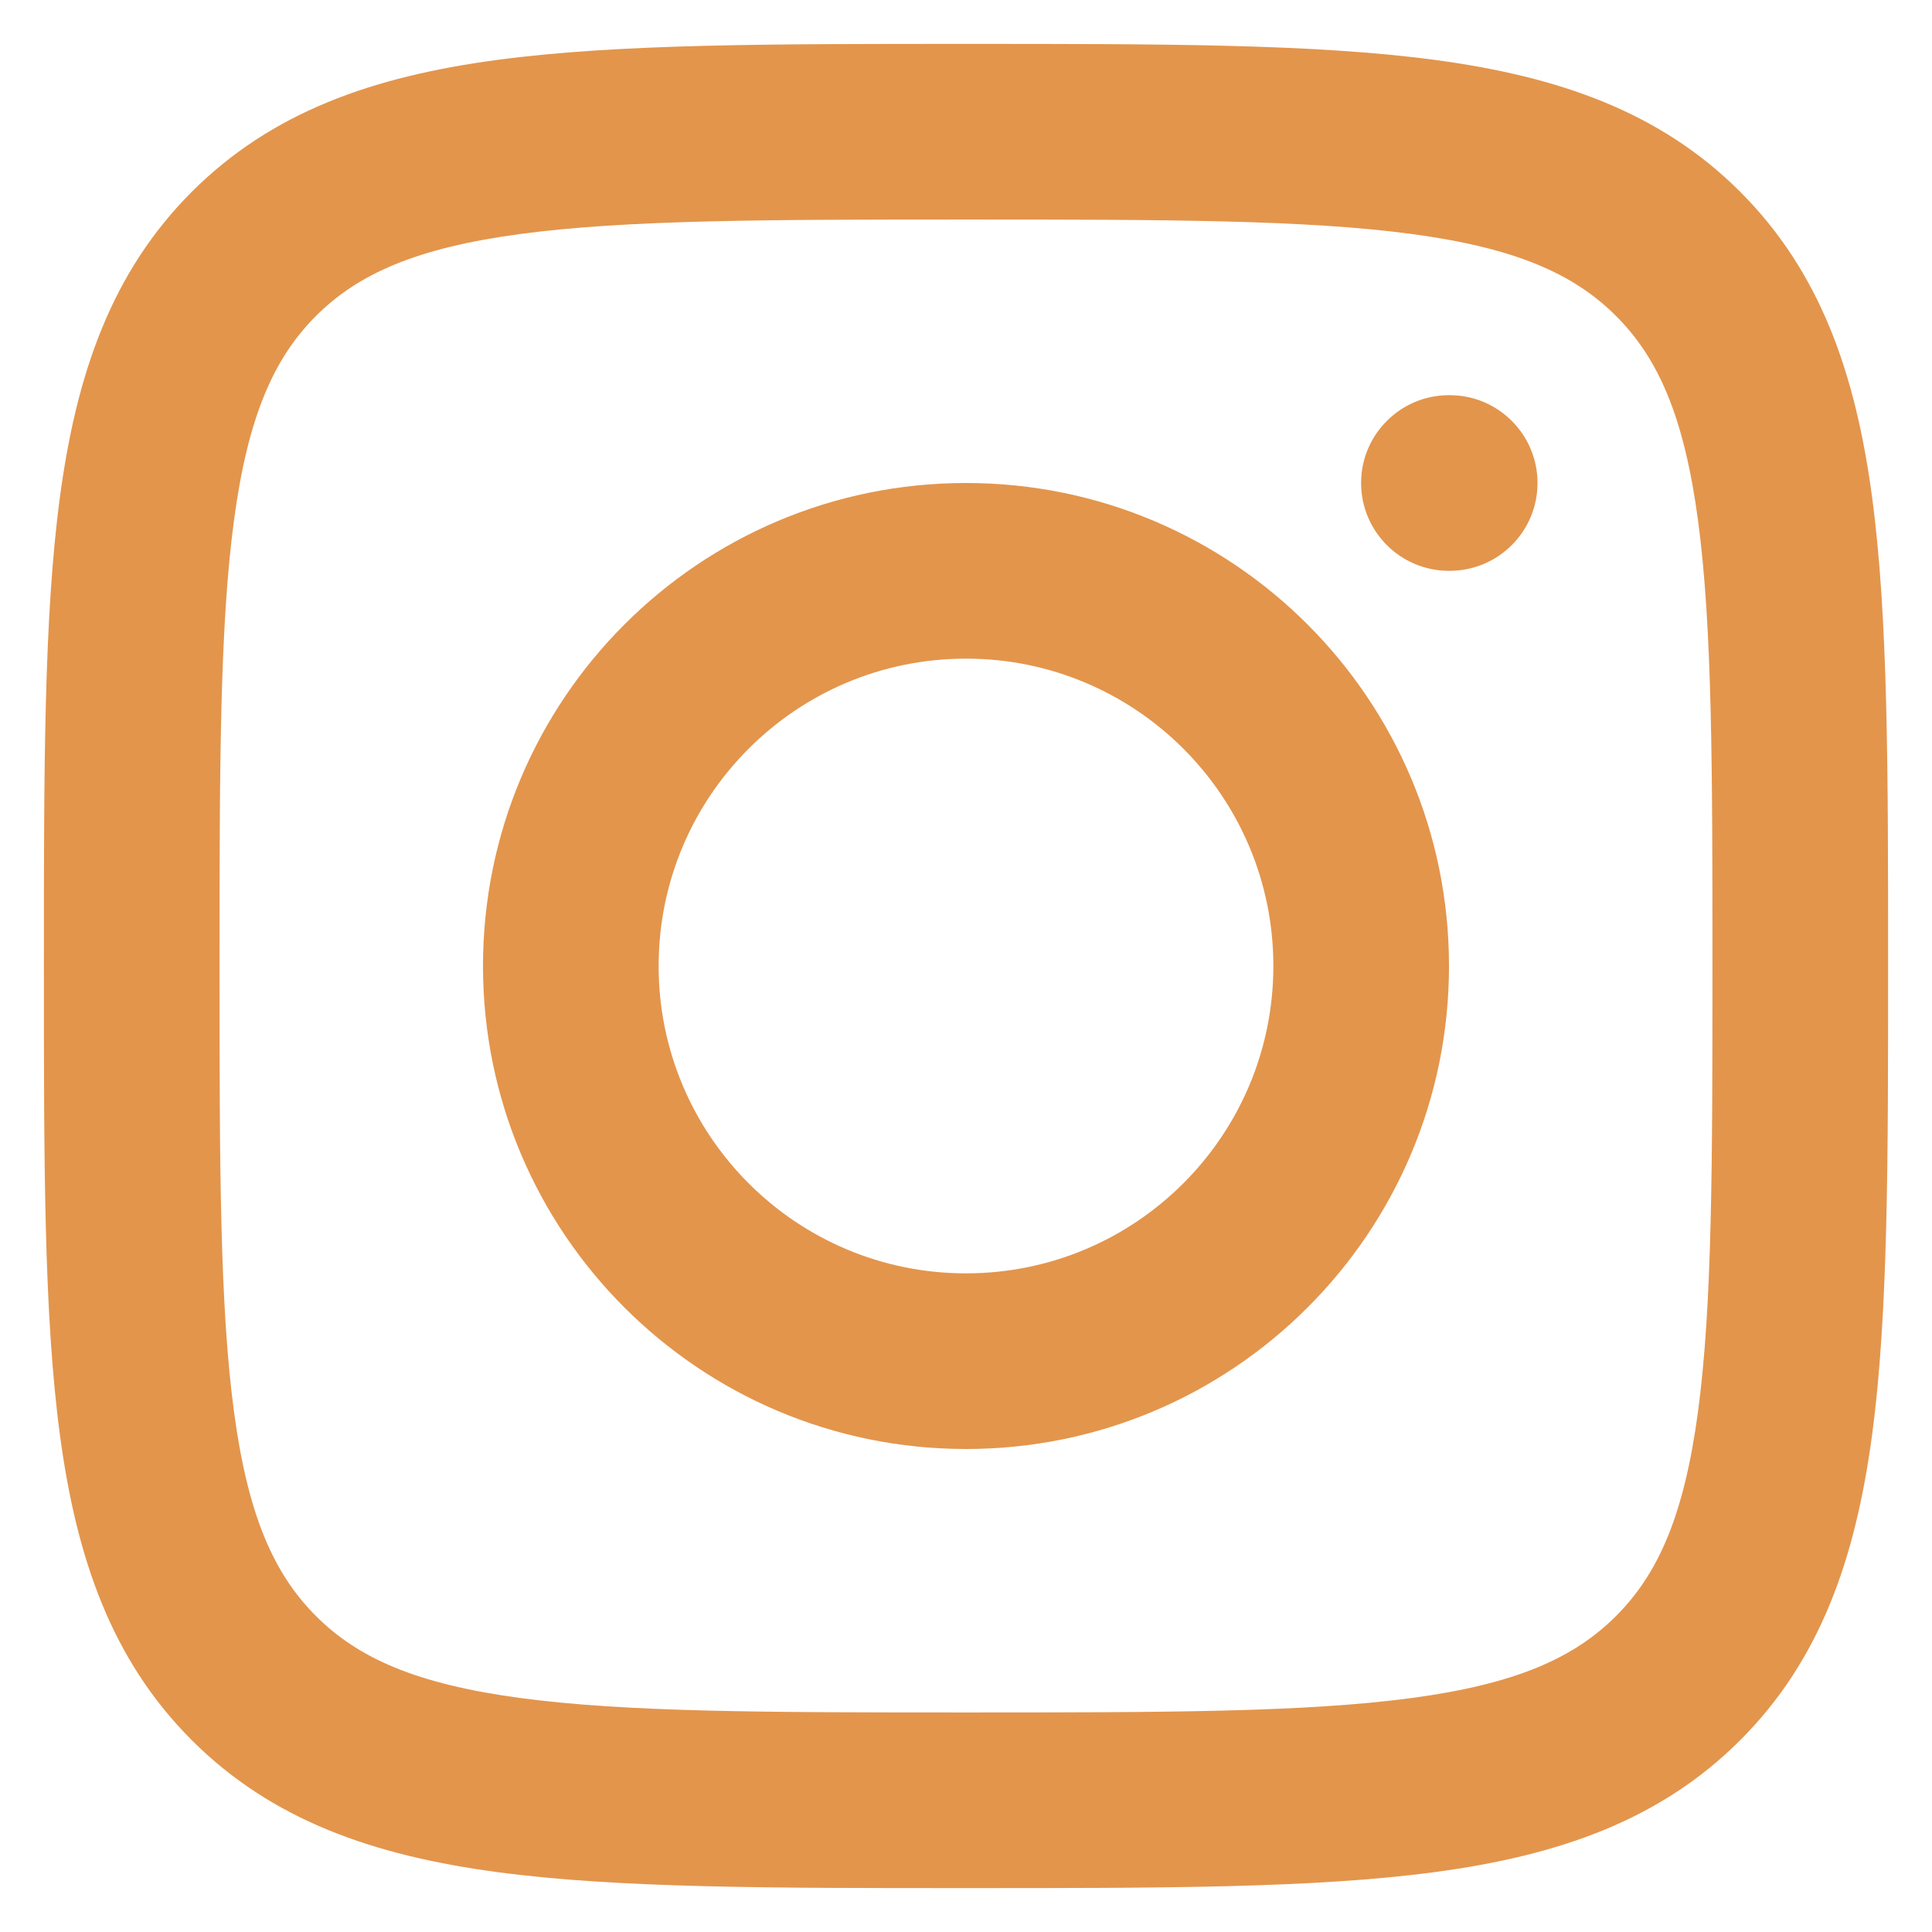 <svg width="22" height="22" viewBox="0 0 22 22" fill="none" xmlns="http://www.w3.org/2000/svg">
<path d="M16.508 6.5C17.06 6.5 17.508 6.052 17.508 5.5C17.508 4.948 17.06 4.5 16.508 4.5V6.5ZM16.499 4.5C15.947 4.5 15.499 4.948 15.499 5.5C15.499 6.052 15.947 6.5 16.499 6.5V4.5ZM11 19.5C8.733 19.5 7.133 19.498 5.921 19.335C4.739 19.176 4.077 18.881 3.598 18.402L2.184 19.816C3.097 20.728 4.25 21.128 5.655 21.317C7.03 21.502 8.789 21.5 11 21.5V19.5ZM0.5 11C0.5 13.211 0.498 14.97 0.683 16.345C0.872 17.75 1.272 18.904 2.184 19.816L3.598 18.402C3.119 17.923 2.824 17.261 2.665 16.079C2.502 14.867 2.5 13.267 2.5 11H0.5ZM19.5 11C19.5 13.267 19.498 14.867 19.335 16.079C19.176 17.261 18.881 17.923 18.402 18.402L19.816 19.816C20.728 18.904 21.128 17.75 21.317 16.345C21.502 14.97 21.5 13.211 21.5 11H19.5ZM11 21.5C13.211 21.5 14.97 21.502 16.345 21.317C17.75 21.128 18.904 20.728 19.816 19.816L18.402 18.402C17.923 18.881 17.261 19.176 16.079 19.335C14.867 19.498 13.267 19.5 11 19.5V21.5ZM11 2.5C13.267 2.5 14.867 2.502 16.079 2.665C17.261 2.824 17.923 3.119 18.402 3.598L19.816 2.184C18.904 1.272 17.75 0.872 16.345 0.683C14.97 0.498 13.211 0.5 11 0.5V2.5ZM21.5 11C21.5 8.789 21.502 7.03 21.317 5.655C21.128 4.25 20.728 3.097 19.816 2.184L18.402 3.598C18.881 4.077 19.176 4.739 19.335 5.921C19.498 7.133 19.5 8.733 19.5 11H21.5ZM11 0.5C8.789 0.5 7.03 0.498 5.655 0.683C4.25 0.872 3.097 1.272 2.184 2.184L3.598 3.598C4.077 3.119 4.739 2.824 5.921 2.665C7.133 2.502 8.733 2.5 11 2.5V0.5ZM2.5 11C2.5 8.733 2.502 7.133 2.665 5.921C2.824 4.739 3.119 4.077 3.598 3.598L2.184 2.184C1.272 3.097 0.872 4.25 0.683 5.655C0.498 7.03 0.5 8.789 0.5 11H2.5ZM14.5 11C14.5 12.933 12.933 14.5 11 14.5V16.5C14.038 16.5 16.5 14.038 16.5 11H14.5ZM11 14.5C9.067 14.5 7.5 12.933 7.5 11H5.5C5.5 14.038 7.962 16.5 11 16.5V14.5ZM7.5 11C7.5 9.067 9.067 7.5 11 7.5V5.5C7.962 5.5 5.5 7.962 5.5 11H7.5ZM11 7.5C12.933 7.5 14.5 9.067 14.5 11H16.5C16.5 7.962 14.038 5.5 11 5.5V7.5ZM16.508 4.5H16.499V6.5H16.508V4.5Z" fill="#E3954C"/>
</svg>
